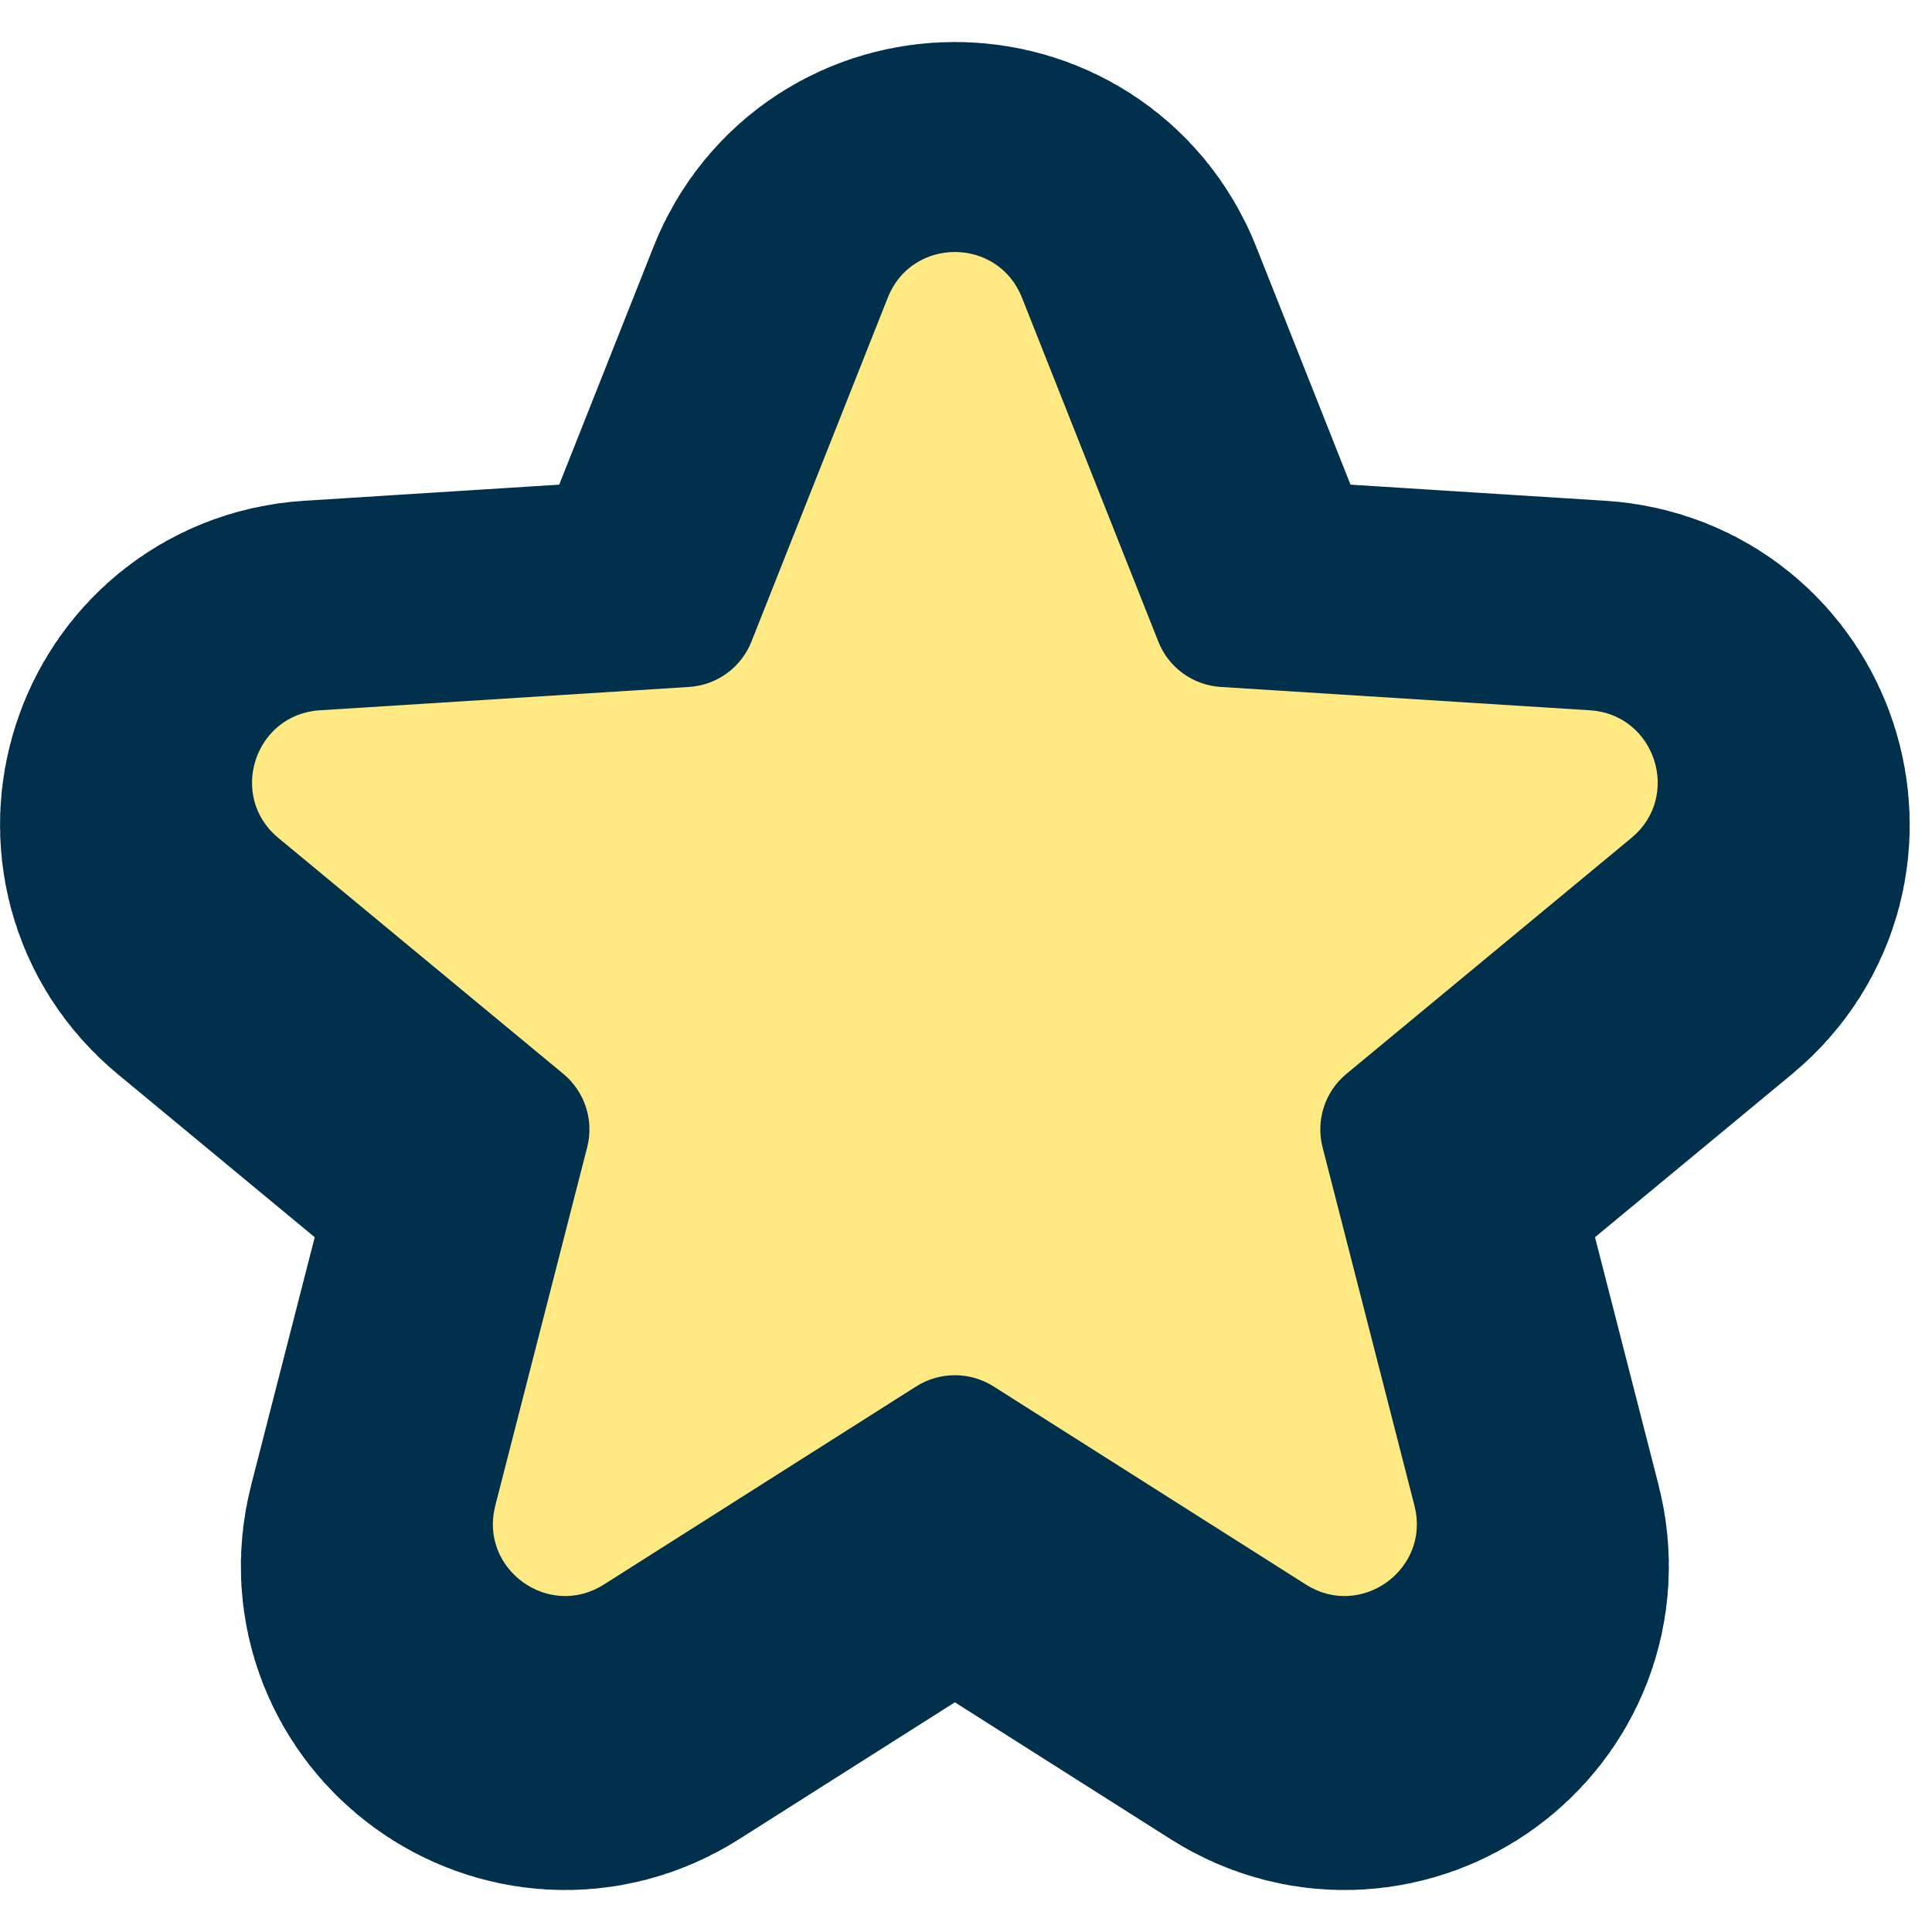 <?xml version="1.0" encoding="UTF-8" standalone="no"?>
<svg width="23px" height="23px" viewBox="0 0 23 23" version="1.1" xmlns="http://www.w3.org/2000/svg" xmlns:xlink="http://www.w3.org/1999/xlink">
    <!-- Generator: Sketch 3.8.3 (29802) - http://www.bohemiancoding.com/sketch -->
    <title>Group 11</title>
    
    
    <g id="Symbols" stroke="none" stroke-width="1" fill="none" fill-rule="evenodd">
        <g id="auxiliary" transform="translate(-23, -23)">
            <g id="Group-12">
                <g>
                    <g id="Group-11" transform="translate(26, 26)">
                        <path d="M9.166,1.043 L10.789,5.137 C10.911,5.447 11.201,5.657 11.533,5.678 L15.929,5.956 C16.705,6.005 17.022,6.979 16.422,7.475 L13.029,10.284 C12.773,10.496 12.662,10.836 12.745,11.159 L13.839,15.425 C14.033,16.179 13.204,16.781 12.547,16.364 L8.828,14.005 C8.547,13.827 8.188,13.827 7.907,14.005 L4.188,16.364 C3.531,16.781 2.702,16.179 2.896,15.425 L3.99,11.159 C4.073,10.836 3.962,10.496 3.706,10.284 L0.313,7.475 C-0.287,6.979 0.03,6.005 0.806,5.956 L5.202,5.678 C5.534,5.657 5.824,5.447 5.946,5.137 L7.569,1.043 C7.855,0.319 8.879,0.319 9.166,1.043" id="Fill-1" stroke="#00304B" stroke-width="6" fill="#00304B"></path>
                        <path d="M9.166,0.543 L10.789,4.637 C10.911,4.947 11.201,5.157 11.533,5.178 L15.929,5.456 C16.705,5.505 17.022,6.479 16.422,6.975 L13.029,9.784 C12.773,9.996 12.662,10.336 12.745,10.659 L13.839,14.925 C14.033,15.679 13.204,16.281 12.547,15.864 L8.828,13.505 C8.547,13.327 8.188,13.327 7.907,13.505 L4.188,15.864 C3.531,16.281 2.702,15.679 2.896,14.925 L3.99,10.659 C4.073,10.336 3.962,9.996 3.706,9.784 L0.313,6.975 C-0.287,6.479 0.03,5.505 0.806,5.456 L5.202,5.178 C5.534,5.157 5.824,4.947 5.946,4.637 L7.569,0.543 C7.855,-0.181 8.879,-0.181 9.166,0.543" id="Fill-1" fill="#FFE983"></path>
                    </g>
                </g>
            </g>
        </g>
    </g>
</svg>